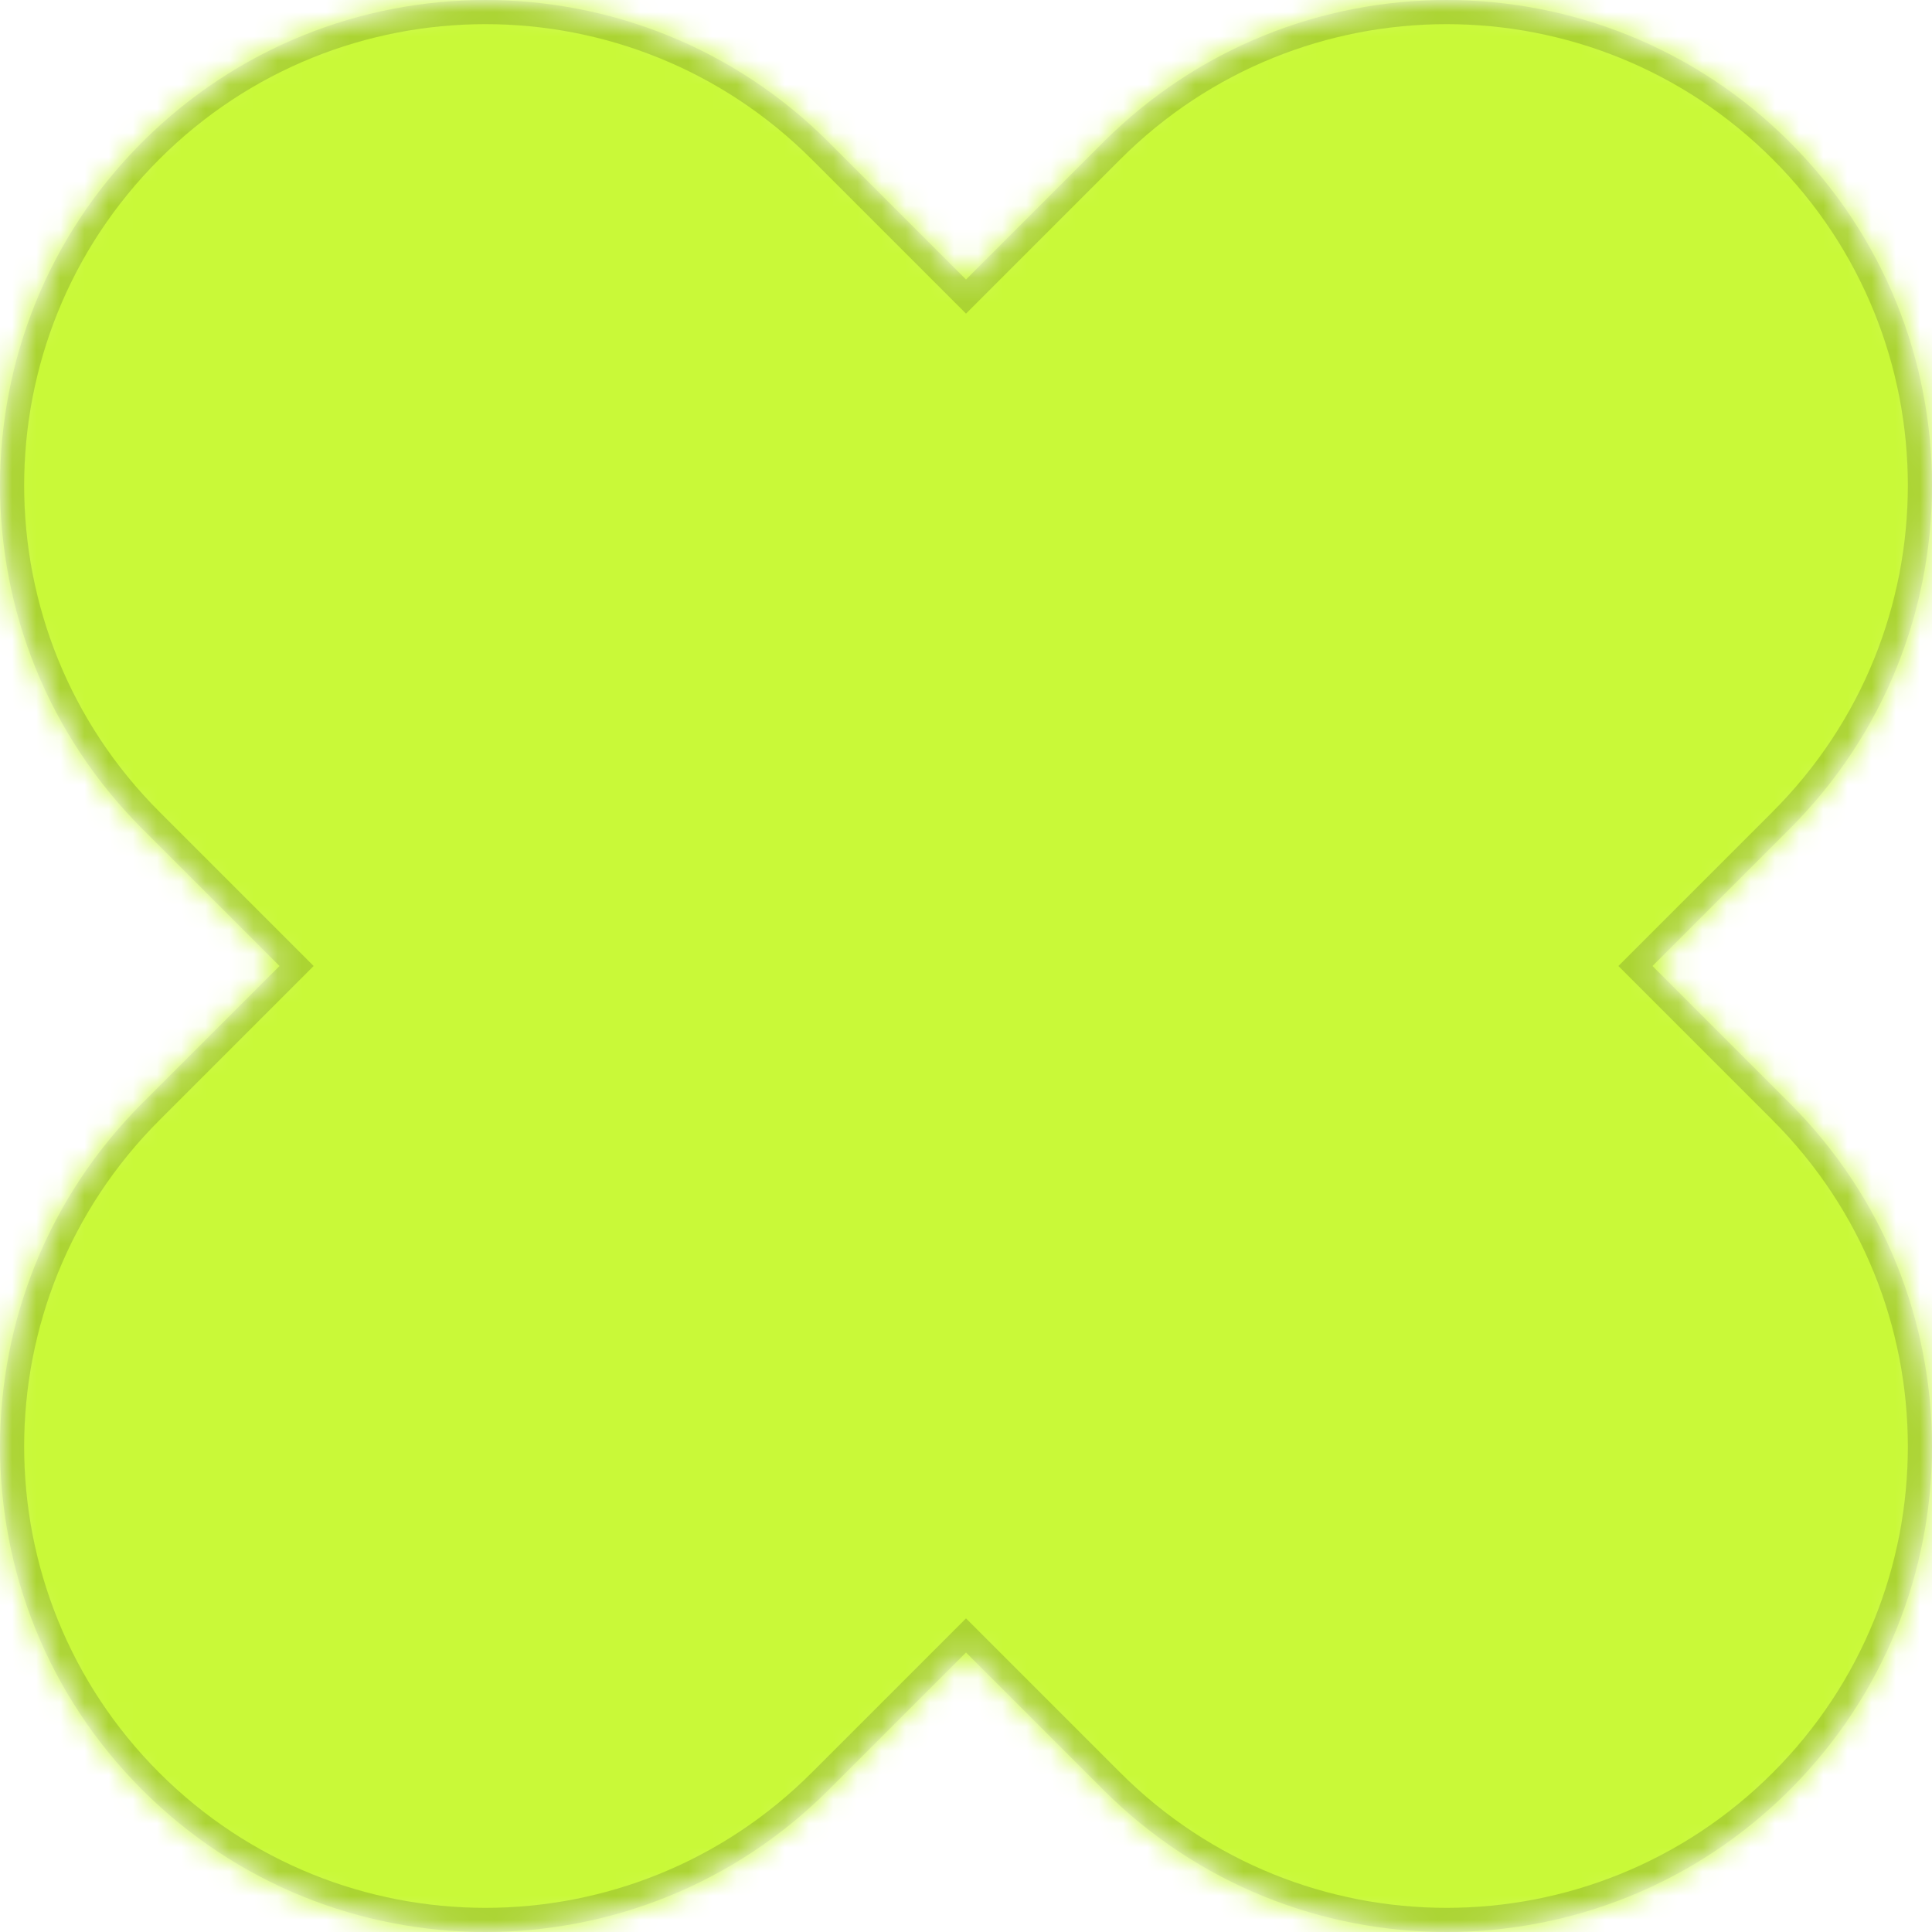 <svg width="80" height="80" viewBox="0 0 80 80" fill="none" xmlns="http://www.w3.org/2000/svg">
<mask id="mask0_17_2556" style="mask-type:alpha" maskUnits="userSpaceOnUse" x="0" y="0" width="80" height="80">
<path d="M5.887 5.887C-1.962 13.737 -1.962 26.465 5.887 34.315L11.573 40L5.887 45.685C-1.962 53.535 -1.962 66.263 5.887 74.112C13.737 81.963 26.465 81.963 34.315 74.112L40 68.427L45.685 74.112C53.535 81.963 66.263 81.963 74.112 74.112C81.963 66.263 81.963 53.535 74.112 45.685L68.427 40L74.112 34.315C81.963 26.465 81.963 13.737 74.112 5.887C66.263 -1.962 53.535 -1.962 45.685 5.887L40 11.573L34.315 5.887C26.465 -1.962 13.737 -1.962 5.887 5.887Z" fill="#F5F5F5"/>
</mask>
<g mask="url(#mask0_17_2556)">
<path d="M0 0H80V80H0V0Z" fill="#C9F938"/>
<path fill-rule="evenodd" clip-rule="evenodd" d="M12.987 40L6.595 46.392C-0.865 53.852 -0.865 65.946 6.595 73.405C14.054 80.865 26.148 80.865 33.608 73.405L40 67.013L46.392 73.405C53.852 80.865 65.946 80.865 73.405 73.405C80.865 65.946 80.865 53.852 73.405 46.392L67.013 40L73.405 33.608C80.865 26.148 80.865 14.054 73.405 6.595C65.946 -0.865 53.852 -0.865 46.392 6.595L40 12.987L33.608 6.595C26.148 -0.865 14.054 -0.865 6.595 6.595C-0.865 14.054 -0.865 26.148 6.595 33.608L12.987 40ZM34.315 5.887C26.465 -1.962 13.737 -1.962 5.887 5.887C-1.962 13.737 -1.962 26.465 5.887 34.315L11.573 40L5.887 45.685C-1.962 53.535 -1.962 66.263 5.887 74.112C13.737 81.963 26.465 81.963 34.315 74.112L40 68.427L45.685 74.112C53.535 81.963 66.263 81.963 74.112 74.112C81.963 66.263 81.963 53.535 74.112 45.685L68.427 40L74.112 34.315C81.963 26.465 81.963 13.737 74.112 5.887C66.263 -1.962 53.535 -1.962 45.685 5.887L40 11.573L34.315 5.887Z" fill="#111014" fill-opacity="0.16"/>
</g>
</svg>
